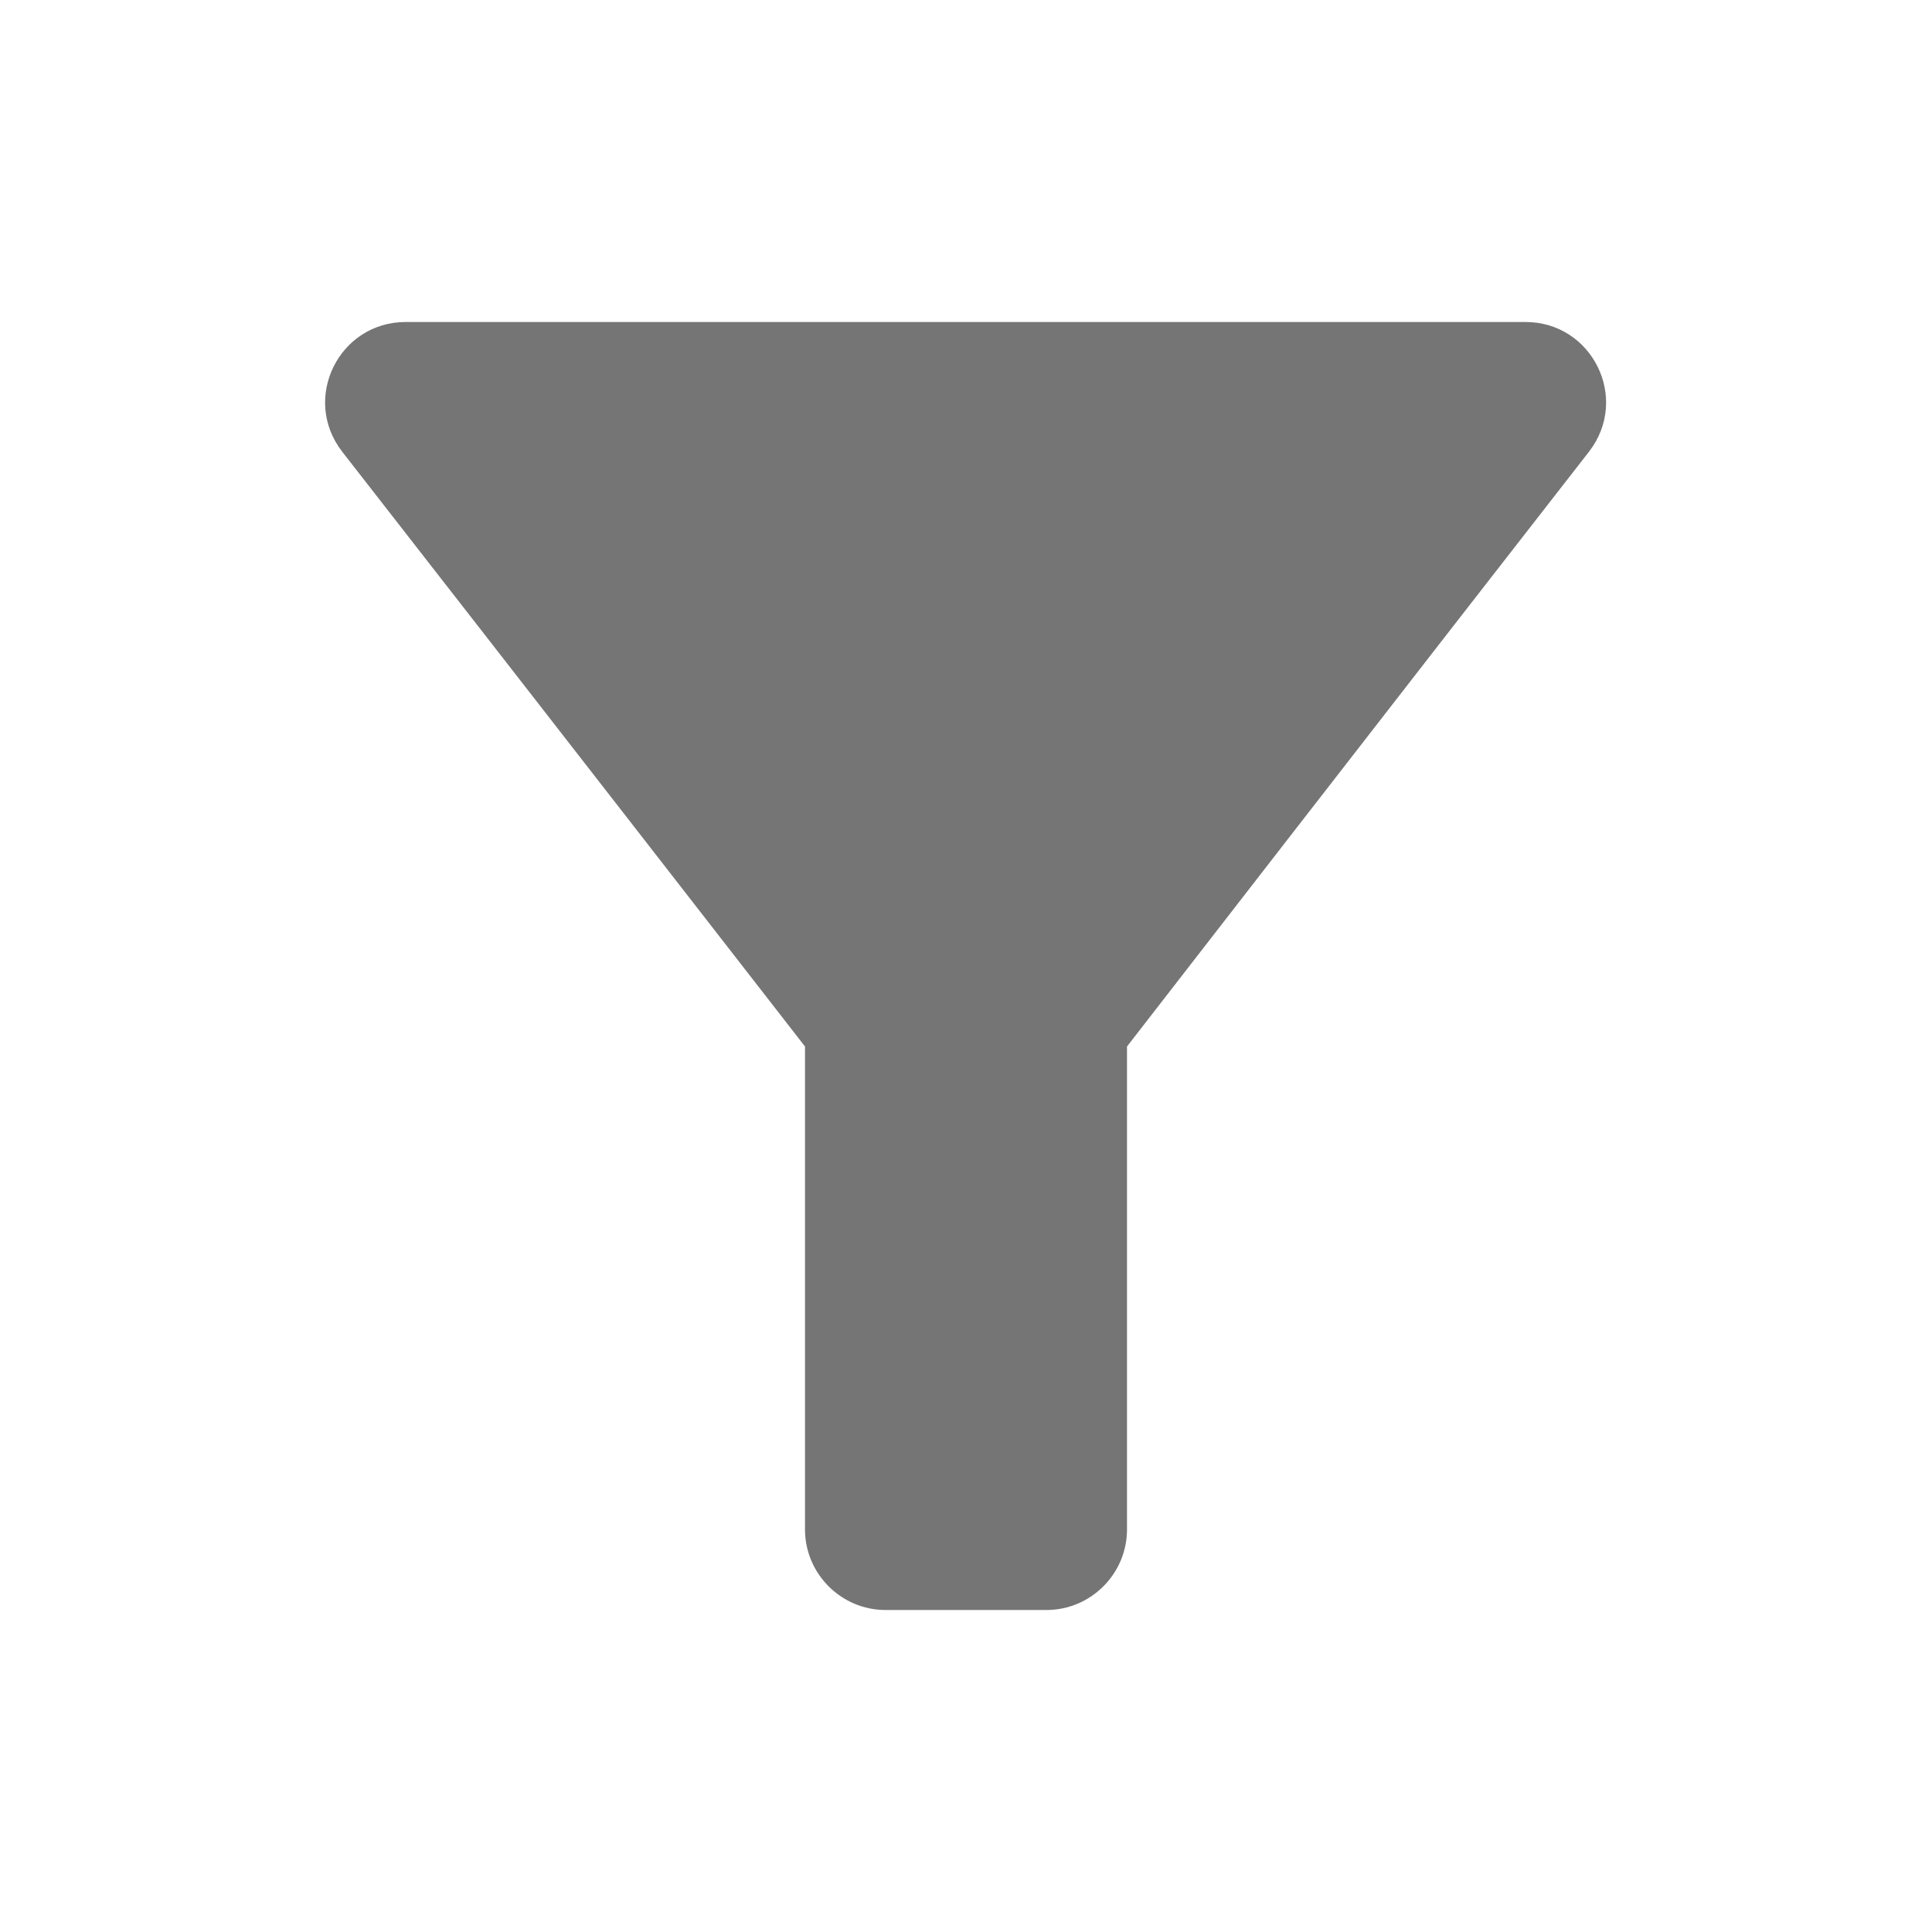 <?xml version="1.0" encoding="UTF-8"?>
<svg width="24px" height="24px" viewBox="0 0 24 24" version="1.1" xmlns="http://www.w3.org/2000/svg" xmlns:xlink="http://www.w3.org/1999/xlink">
    <title>IconComponent/ic_gallery_FilterAltFilled</title>
    <g id="Symbols" stroke="none" stroke-width="1" fill="none" fill-rule="evenodd" fill-opacity="0.54">
        <g id="2)Ribbon/1)dropdown/galler/FilterAltFilled" fill="#000000" fill-rule="nonzero">
            <path d="M4.25,5.61 C6.27,8.2 10,13 10,13 L10,19 C10,19.55 10.45,20 11,20 L13,20 C13.55,20 14,19.55 14,19 L14,13 C14,13 17.72,8.2 19.74,5.61 C20.25,4.95 19.78,4 18.95,4 L5.04,4 C4.21,4 3.74,4.95 4.25,5.61 Z" id="FilterAltFilled"></path>
        </g>
    </g>
</svg>